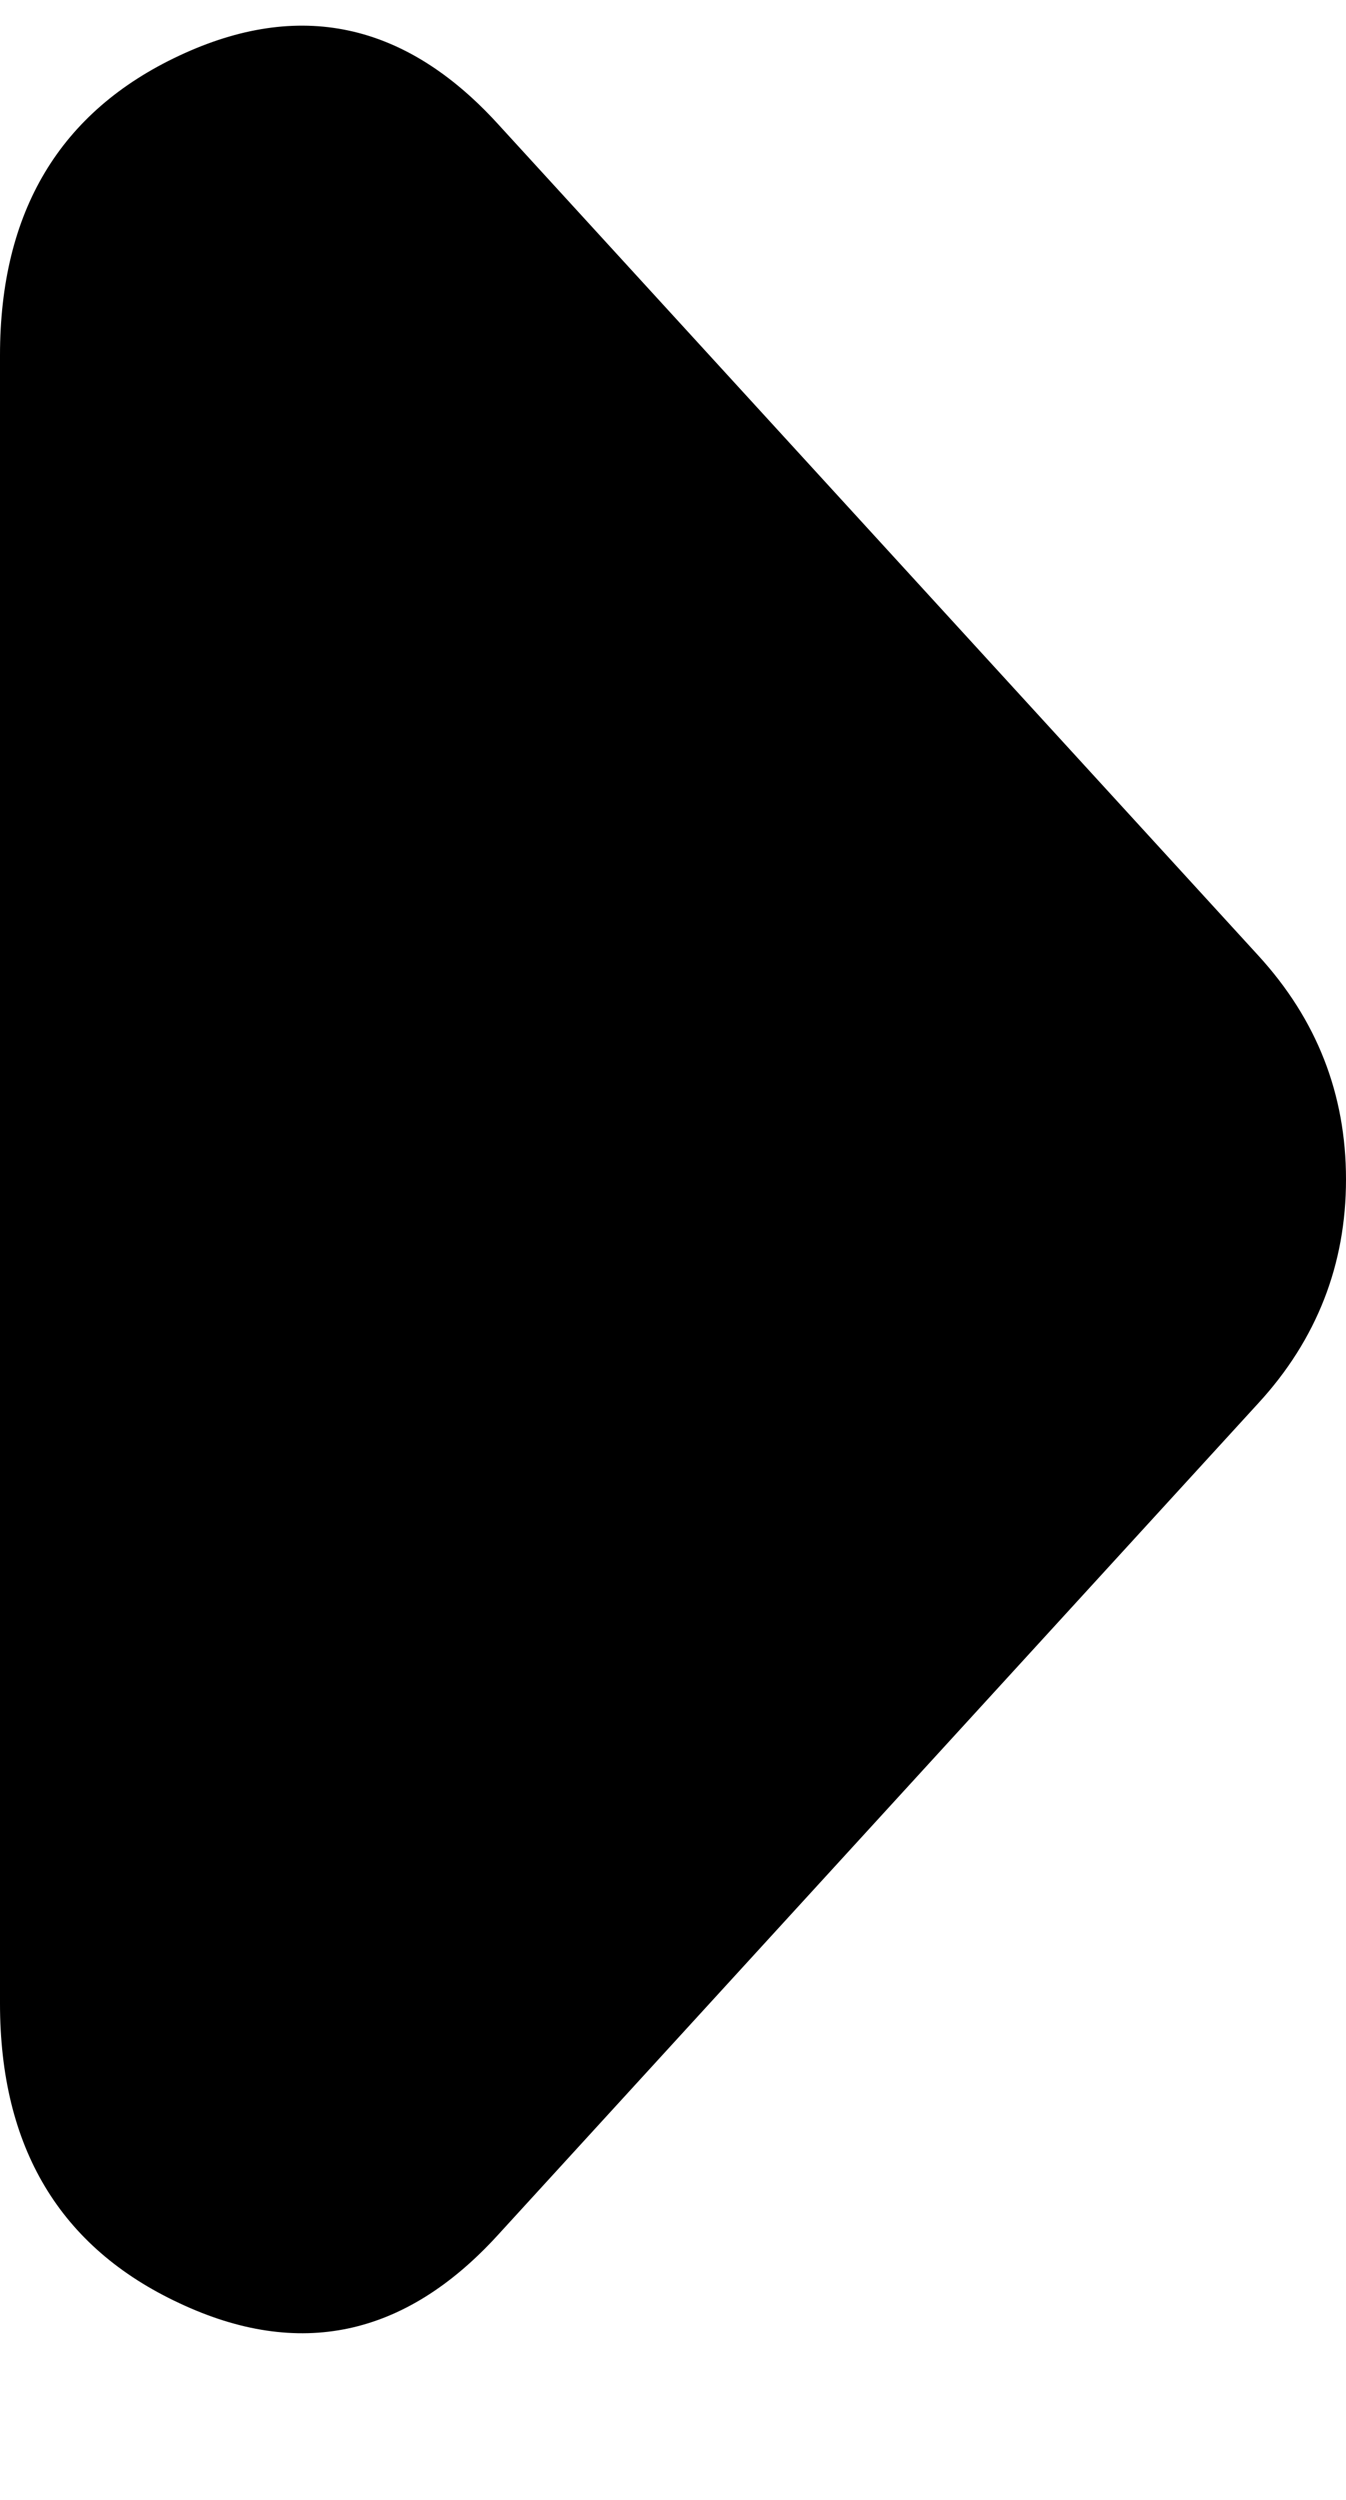 <svg width="7" height="13" viewBox="0 0 7 13" fill="none" xmlns="http://www.w3.org/2000/svg">
	<path d="M2.587 11.625C2.105 12.152 1.554 12.269 0.933 11.977C0.311 11.687 0 11.167 0 10.418V1.848C0 1.1 0.311 0.58 0.933 0.289C1.554 -0.002 2.105 0.115 2.587 0.642L6.543 4.968C6.696 5.135 6.81 5.315 6.886 5.509C6.962 5.703 7 5.911 7 6.133C7 6.355 6.962 6.563 6.886 6.757C6.81 6.951 6.696 7.132 6.543 7.298L2.587 11.625Z" fill="black" />
</svg>
